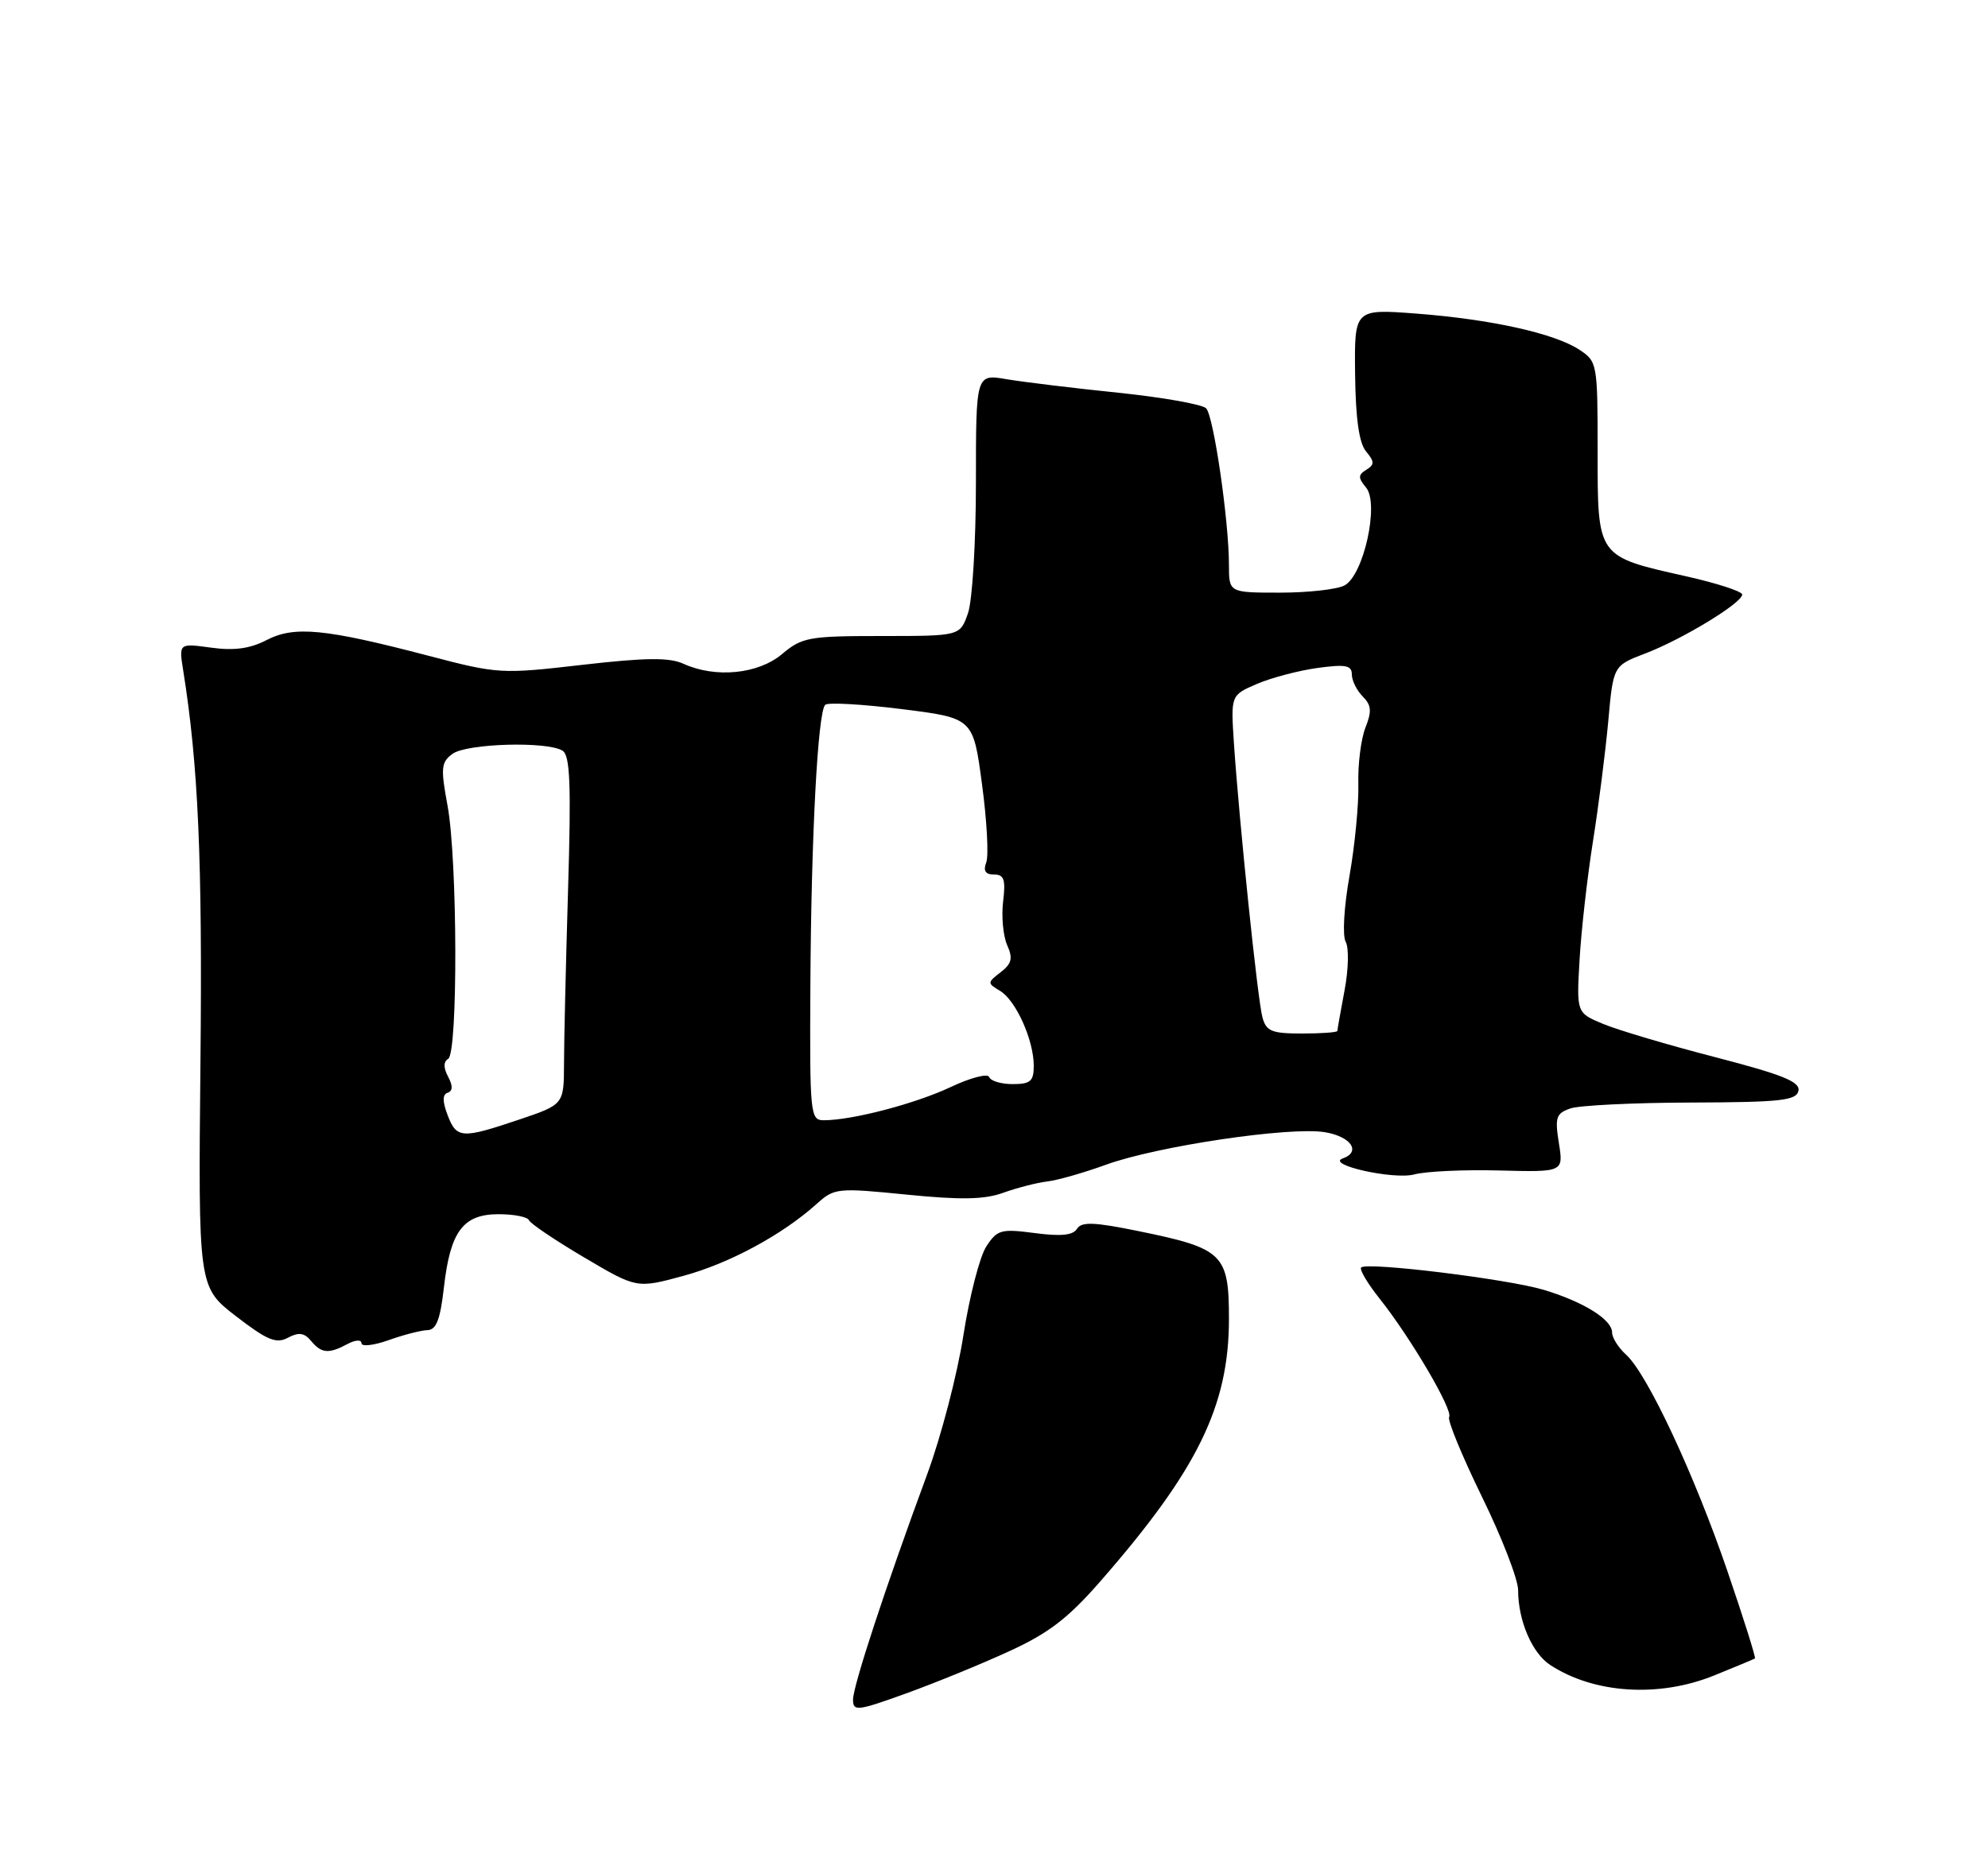 <?xml version="1.0" encoding="UTF-8" standalone="no"?>
<!DOCTYPE svg PUBLIC "-//W3C//DTD SVG 1.1//EN" "http://www.w3.org/Graphics/SVG/1.1/DTD/svg11.dtd" >
<svg xmlns="http://www.w3.org/2000/svg" xmlns:xlink="http://www.w3.org/1999/xlink" version="1.1" viewBox="0 0 275 256">
 <g >
 <path fill="currentColor"
d=" M 139.47 228.53 C 144.99 226.02 147.71 223.94 152.11 218.91 C 165.62 203.47 170.00 194.56 170.00 182.49 C 170.00 173.50 169.21 172.73 157.49 170.34 C 151.33 169.08 149.61 169.02 148.98 170.02 C 148.43 170.92 146.75 171.09 143.14 170.61 C 138.48 170.00 137.95 170.14 136.44 172.46 C 135.53 173.84 134.11 179.36 133.27 184.73 C 132.44 190.11 130.18 198.78 128.25 204.00 C 122.48 219.64 118.00 233.28 118.00 235.17 C 118.00 236.81 118.60 236.74 125.22 234.35 C 129.20 232.92 135.61 230.30 139.47 228.53 Z  M 237.12 231.82 C 240.08 230.62 242.62 229.56 242.76 229.47 C 242.91 229.38 241.20 223.95 238.96 217.40 C 234.38 204.00 227.87 190.10 224.95 187.45 C 223.88 186.48 223.00 185.10 223.00 184.37 C 223.00 182.58 219.07 180.13 213.56 178.47 C 208.58 176.97 189.09 174.58 188.29 175.37 C 188.02 175.64 189.17 177.58 190.84 179.68 C 195.10 185.03 201.04 195.13 200.46 196.06 C 200.20 196.49 202.24 201.45 204.99 207.08 C 207.75 212.71 210.00 218.53 210.00 220.01 C 210.00 224.22 211.93 228.73 214.44 230.37 C 220.51 234.34 229.47 234.92 237.12 231.82 Z  M 48.07 185.96 C 49.15 185.38 50.00 185.33 50.00 185.85 C 50.00 186.35 51.69 186.16 53.75 185.43 C 55.81 184.69 58.23 184.07 59.12 184.04 C 60.35 184.01 60.90 182.58 61.40 178.18 C 62.28 170.37 64.05 168.00 68.97 168.00 C 71.10 168.00 72.98 168.37 73.17 168.83 C 73.35 169.29 76.78 171.60 80.79 173.97 C 88.08 178.28 88.08 178.28 94.50 176.54 C 100.89 174.81 108.22 170.85 113.00 166.55 C 115.41 164.38 115.84 164.33 125.42 165.29 C 132.94 166.04 136.17 165.98 138.79 165.03 C 140.69 164.35 143.42 163.64 144.87 163.47 C 146.32 163.30 149.97 162.25 153.00 161.15 C 160.05 158.59 178.38 155.86 183.25 156.65 C 186.87 157.24 188.33 159.36 185.75 160.28 C 183.30 161.14 192.80 163.27 195.66 162.49 C 197.22 162.07 202.50 161.82 207.39 161.95 C 216.28 162.18 216.28 162.18 215.64 158.16 C 215.07 154.59 215.25 154.05 217.25 153.36 C 218.49 152.94 226.02 152.57 233.98 152.55 C 246.38 152.51 248.51 152.27 248.78 150.91 C 249.02 149.67 246.55 148.68 237.26 146.27 C 230.76 144.59 223.79 142.52 221.76 141.67 C 218.08 140.14 218.08 140.14 218.50 132.82 C 218.73 128.79 219.56 121.45 220.34 116.50 C 221.13 111.55 222.08 104.04 222.47 99.80 C 223.16 92.10 223.16 92.10 227.63 90.40 C 232.75 88.44 241.00 83.42 241.00 82.26 C 241.00 81.83 237.49 80.69 233.21 79.73 C 220.86 76.96 221.00 77.15 221.00 62.47 C 221.00 50.27 220.95 50.02 218.46 48.38 C 215.01 46.12 206.25 44.18 195.93 43.39 C 187.35 42.74 187.35 42.74 187.45 51.75 C 187.52 57.90 188.00 61.30 188.96 62.45 C 190.15 63.89 190.16 64.28 189.00 65.00 C 187.85 65.71 187.85 66.11 188.97 67.46 C 190.82 69.69 188.64 79.58 185.99 81.00 C 184.97 81.55 180.95 82.00 177.07 82.00 C 170.00 82.00 170.00 82.00 170.00 78.16 C 170.00 72.10 167.89 57.60 166.85 56.50 C 166.33 55.95 160.86 54.98 154.70 54.34 C 148.54 53.71 141.59 52.86 139.25 52.47 C 135.00 51.74 135.00 51.74 135.00 66.72 C 135.00 75.02 134.51 83.11 133.90 84.85 C 132.80 88.00 132.80 88.00 121.98 88.00 C 111.89 88.00 110.95 88.17 108.18 90.50 C 104.88 93.28 98.97 93.86 94.54 91.84 C 92.59 90.95 89.33 90.98 80.55 91.99 C 69.35 93.28 68.90 93.26 59.30 90.74 C 44.95 86.98 40.73 86.57 36.88 88.56 C 34.59 89.75 32.39 90.05 29.20 89.61 C 24.74 89.00 24.74 89.00 25.34 92.75 C 27.43 105.83 28.01 118.98 27.73 146.79 C 27.42 178.08 27.42 178.08 32.64 182.11 C 36.96 185.44 38.21 185.96 39.83 185.09 C 41.31 184.30 42.09 184.40 43.02 185.52 C 44.47 187.27 45.46 187.36 48.07 185.96 Z  M 61.91 154.27 C 61.19 152.37 61.20 151.43 61.93 151.19 C 62.64 150.95 62.66 150.24 61.99 148.98 C 61.33 147.74 61.33 146.91 62.00 146.50 C 63.36 145.66 63.29 118.95 61.91 111.48 C 60.94 106.24 61.02 105.46 62.60 104.30 C 64.58 102.86 75.73 102.54 77.82 103.87 C 78.86 104.53 79.02 108.50 78.58 123.10 C 78.28 133.22 78.02 144.05 78.02 147.16 C 78.00 152.82 78.00 152.82 71.81 154.91 C 63.85 157.59 63.16 157.55 61.91 154.27 Z  M 112.10 136.25 C 112.21 115.84 113.12 98.54 114.15 97.52 C 114.50 97.16 119.25 97.43 124.71 98.11 C 134.62 99.35 134.62 99.35 135.84 108.50 C 136.52 113.53 136.78 118.40 136.43 119.32 C 135.98 120.49 136.31 121.00 137.50 121.00 C 138.90 121.00 139.13 121.70 138.76 124.75 C 138.51 126.81 138.77 129.52 139.32 130.77 C 140.14 132.59 139.96 133.33 138.42 134.52 C 136.56 135.95 136.56 136.04 138.34 137.10 C 140.53 138.41 143.00 143.91 143.00 147.47 C 143.00 149.60 142.54 150.00 140.08 150.00 C 138.48 150.00 137.02 149.56 136.83 149.02 C 136.65 148.49 134.25 149.11 131.50 150.41 C 126.63 152.71 117.89 155.00 113.95 155.00 C 112.08 155.00 112.00 154.21 112.10 136.25 Z  M 174.63 140.75 C 173.97 138.33 171.42 113.72 170.69 102.85 C 170.25 96.19 170.25 96.19 173.87 94.63 C 175.87 93.77 179.64 92.78 182.25 92.42 C 186.14 91.89 187.00 92.05 187.00 93.32 C 187.00 94.16 187.68 95.53 188.50 96.36 C 189.71 97.57 189.78 98.41 188.88 100.68 C 188.27 102.23 187.82 105.75 187.90 108.50 C 187.97 111.25 187.42 116.95 186.68 121.16 C 185.91 125.50 185.68 129.47 186.15 130.31 C 186.61 131.13 186.54 134.16 185.99 137.04 C 185.45 139.92 185.00 142.44 185.00 142.64 C 185.00 142.84 182.80 143.00 180.12 143.00 C 175.90 143.00 175.15 142.69 174.63 140.75 Z "/>
</g>
</svg>